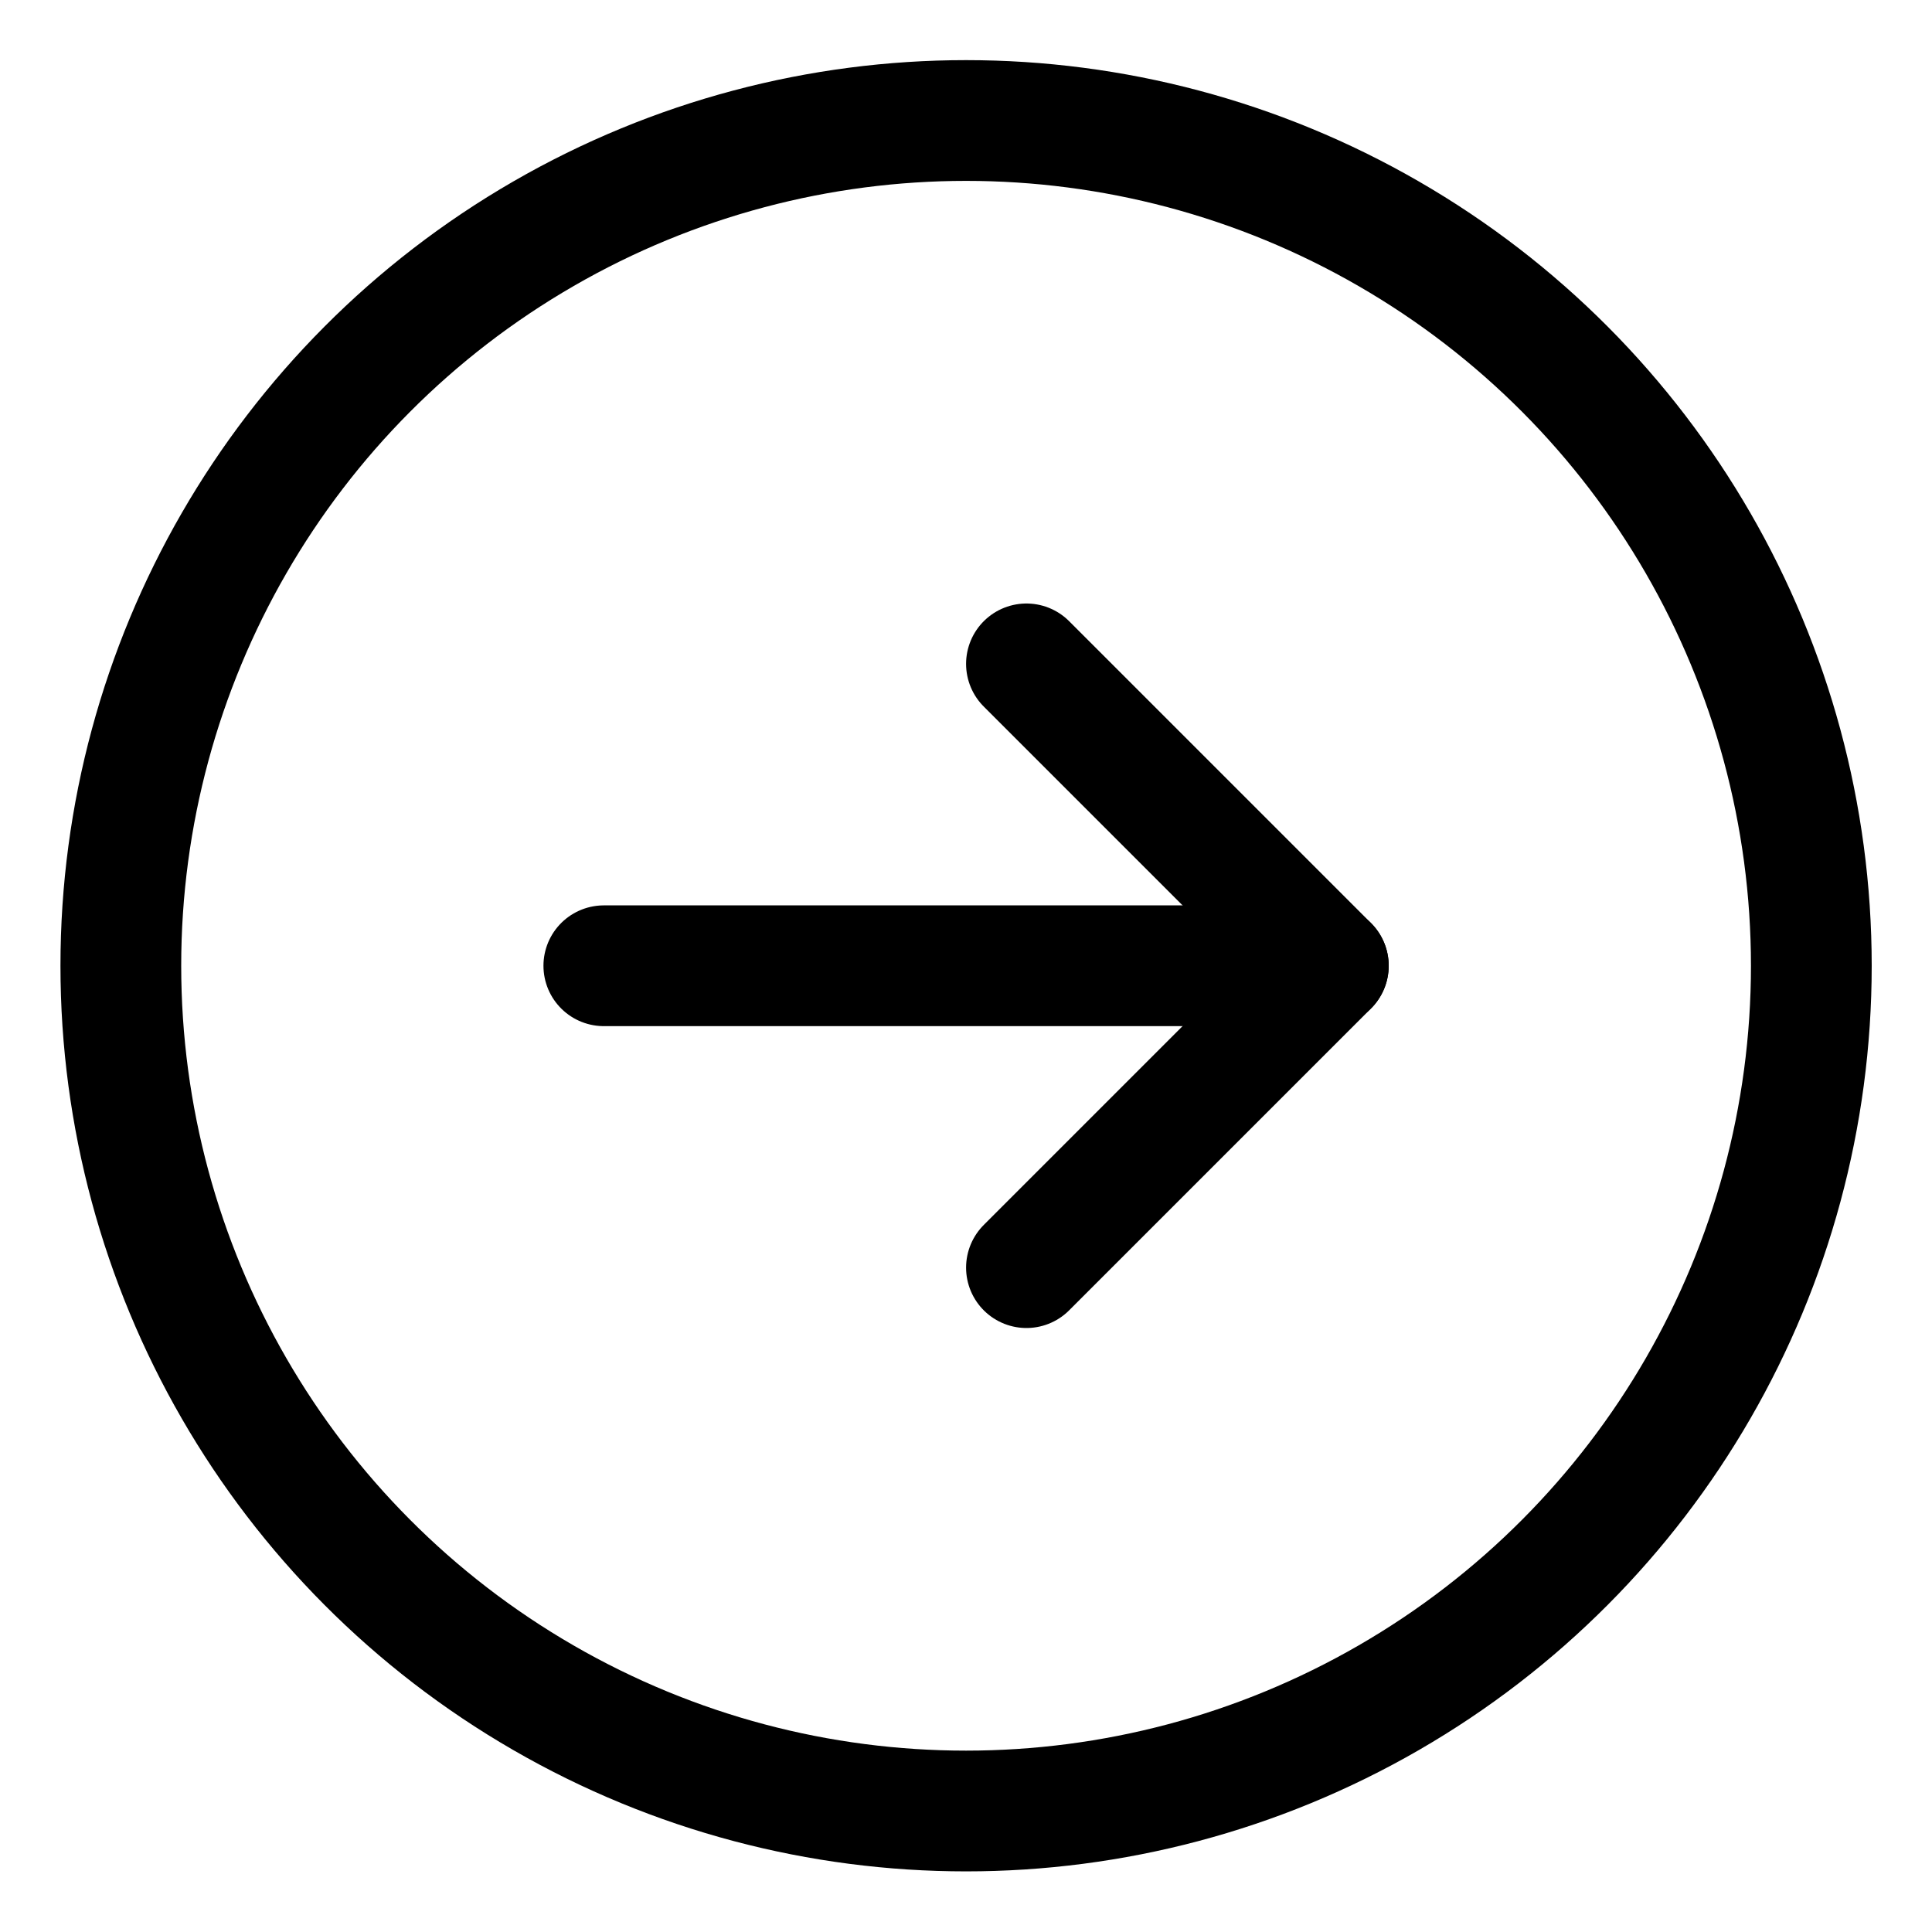 <svg xmlns="http://www.w3.org/2000/svg" viewBox="0 0 24 24"><defs><style>.a{fill:none;stroke:currentColor;stroke-linecap:round;stroke-linejoin:round;stroke-width:1.5px;}</style></defs><title>navigation-right-circle-1</title><line class="a" x1="16.501" y1="11.997" x2="7.501" y2="11.997"/><polyline class="a" points="12.751 8.247 16.501 11.997 12.751 15.747"/><circle class="a" cx="12.001" cy="11.997" r="10.5"/></svg>